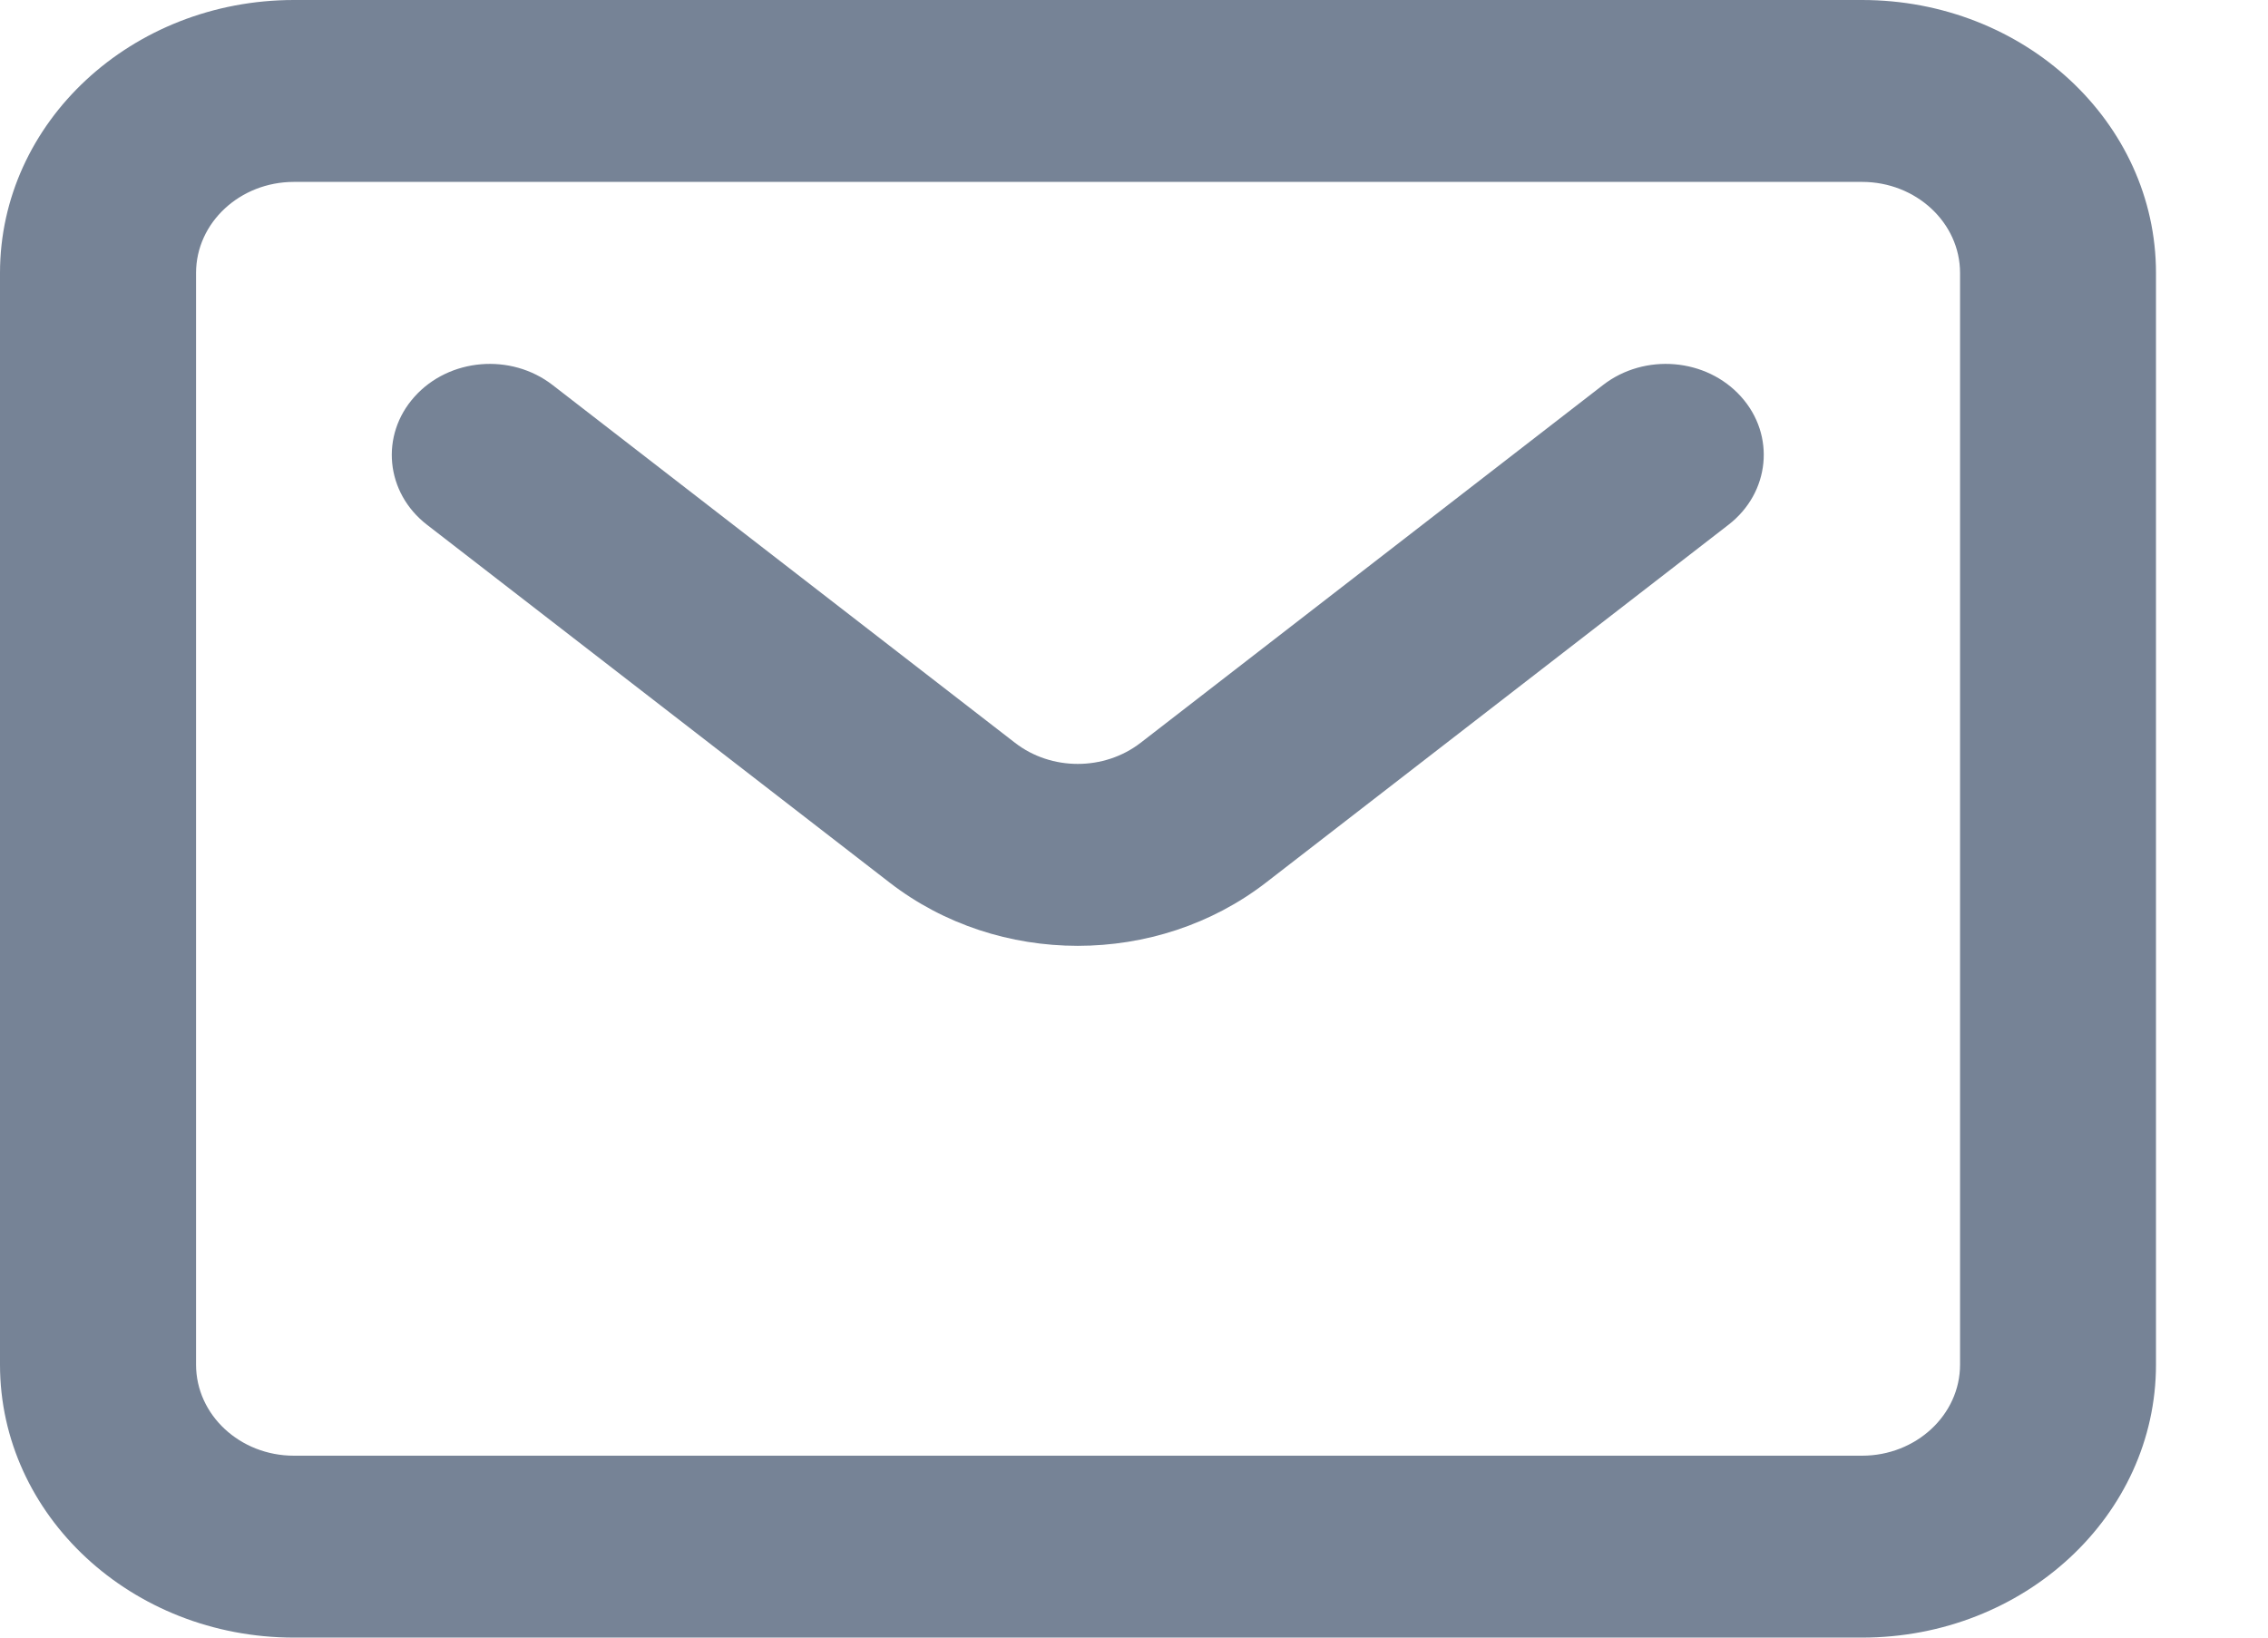 <svg width="18" height="13" viewBox="0 0 18 13" fill="none" xmlns="http://www.w3.org/2000/svg">
<path fill-rule="evenodd" clip-rule="evenodd" d="M14.778 1.444L2.333 1.444C1.904 1.444 1.556 1.768 1.556 2.167L1.556 10.833C1.556 11.232 1.904 11.556 2.333 11.556L14.778 11.556C15.207 11.556 15.556 11.232 15.556 10.833V2.167C15.556 1.768 15.207 1.444 14.778 1.444ZM2.333 0C1.045 0 0 0.97 0 2.167L0 10.833C0 12.03 1.045 13 2.333 13L14.778 13C16.066 13 17.111 12.03 17.111 10.833V2.167C17.111 0.97 16.066 0 14.778 0L2.333 0Z" fill="#768396"/>
<path fill-rule="evenodd" clip-rule="evenodd" d="M3.29 3.149C3.565 2.842 4.055 2.801 4.385 3.056L8.056 5.897C8.344 6.12 8.763 6.12 9.052 5.897L12.723 3.056C13.053 2.801 13.543 2.842 13.818 3.149C14.093 3.455 14.048 3.911 13.718 4.166L10.048 7.006C9.182 7.676 7.925 7.676 7.06 7.006L3.389 4.166C3.059 3.911 3.015 3.455 3.29 3.149Z" fill="#768396"/>
</svg>
